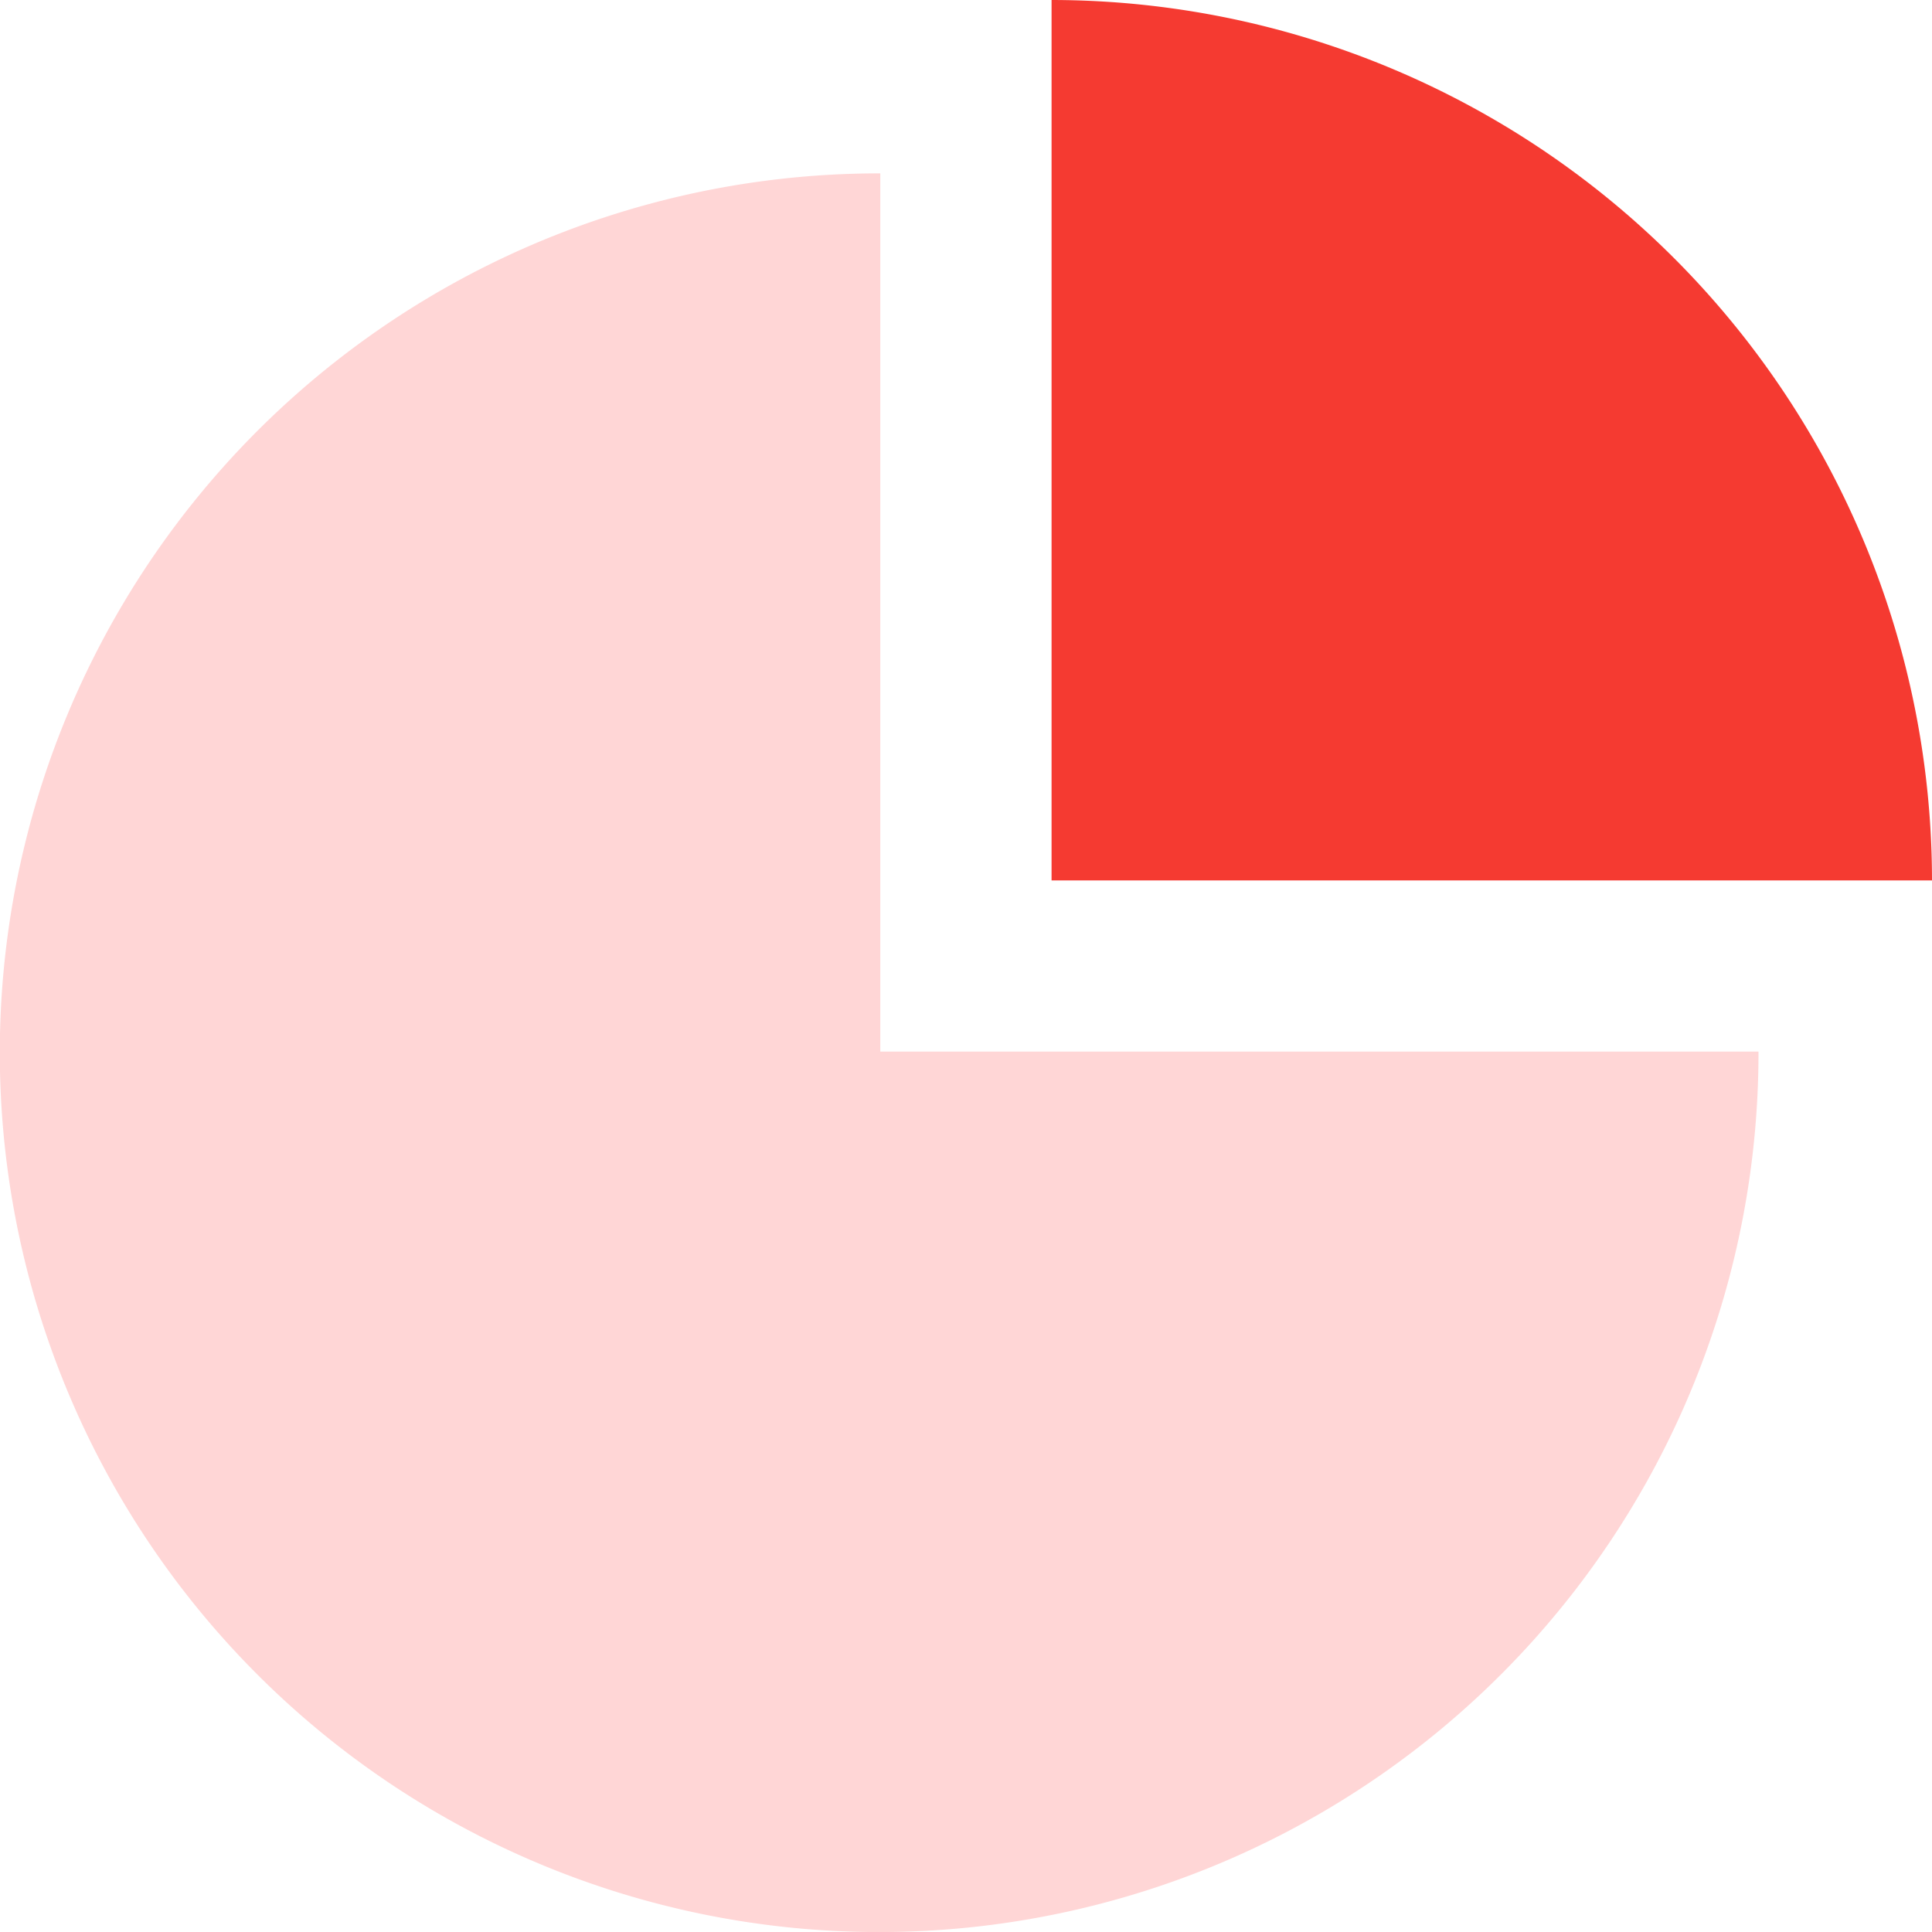 <svg xmlns="http://www.w3.org/2000/svg" width="29.986" height="29.986" viewBox="0 0 29.986 29.986">
    <path data-name="패스 6205" d="M1227.9 407.855v-13.63a13.648 13.648 0 1 0 13.63 13.63z" transform="translate(-1214.237 -391.534)" style="fill-rule:evenodd;fill:#ffd6d6"/>
    <path data-name="패스 6206" d="M1315.351 391.221h13.665a13.674 13.674 0 0 0-13.665-13.665z" transform="translate(-1299.03 -377.556)" style="fill:#f53a31;fill-rule:evenodd"/>
</svg>
